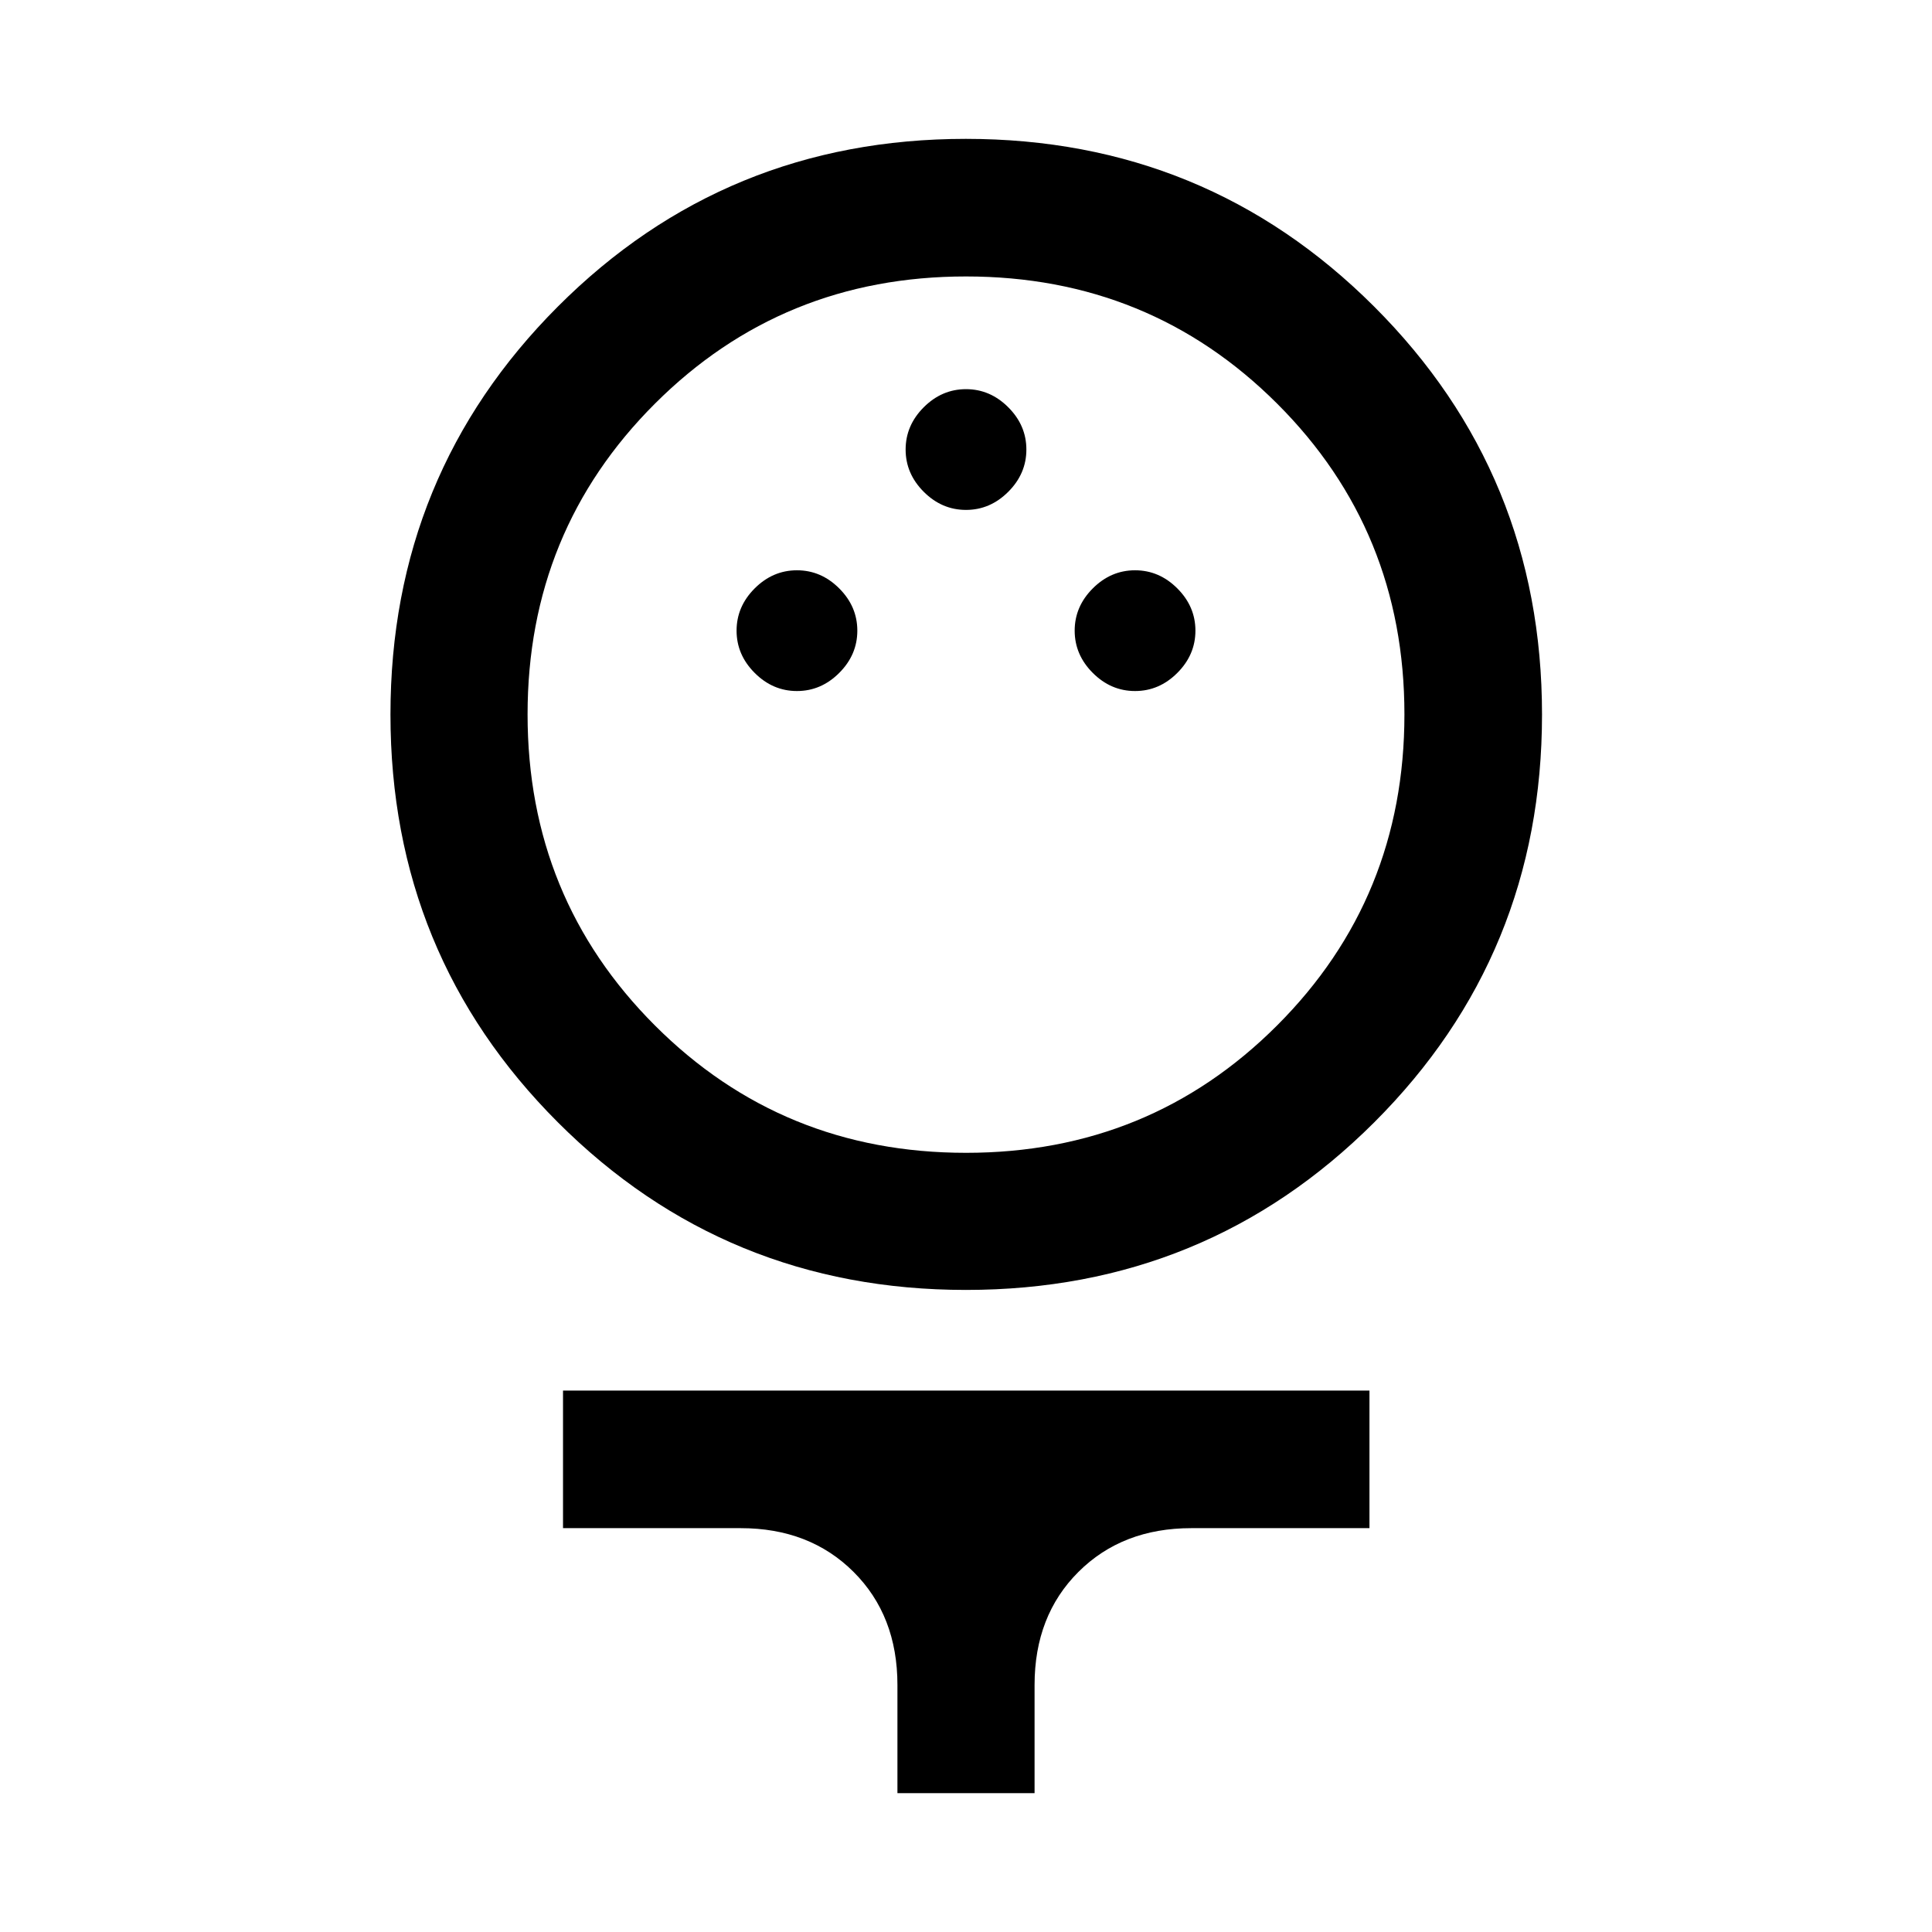 <svg xmlns="http://www.w3.org/2000/svg" height="48" viewBox="0 -960 960 960" width="48"><path d="M479.99-319.04q-119.46 0-202.72-83.22-83.25-83.22-83.25-202.69 0-119.46 83.22-202.76Q360.46-891 479.92-891q119.47 0 202.88 83.33 83.42 83.33 83.42 202.72 0 119.4-83.38 202.65-83.38 83.26-202.85 83.26Zm.01-68.13q91.28 0 154.57-63.28 63.28-63.28 63.28-154.57 0-91.28-63.28-154.45-63.28-63.16-154.57-63.16-91.28 0-154.57 63.21-63.28 63.21-63.28 154.4 0 91.29 63.28 154.57 63.28 63.28 154.57 63.28Zm-84-229.46q12 0 21-9t9-21q0-12-9-21t-21-9q-12 0-21 9t-9 21q0 12 9 21t21 9Zm168 0q12 0 21-9t9-21q0-12-9-21t-21-9q-12 0-21 9t-9 21q0 12 9 21t21 9Zm-84-90q12 0 21-9t9-21q0-12-9-21t-21-9q-12 0-21 9t-9 21q0 12 9 21t21 9ZM445.93-69v-53.74q0-34.45-21.8-56.19-21.81-21.74-56.13-21.74h-88.24v-68.37h400.72v68.37H592q-34.32 0-56.13 21.74-21.8 21.74-21.8 56.19V-69h-68.14ZM480-605.02Z"/></svg>